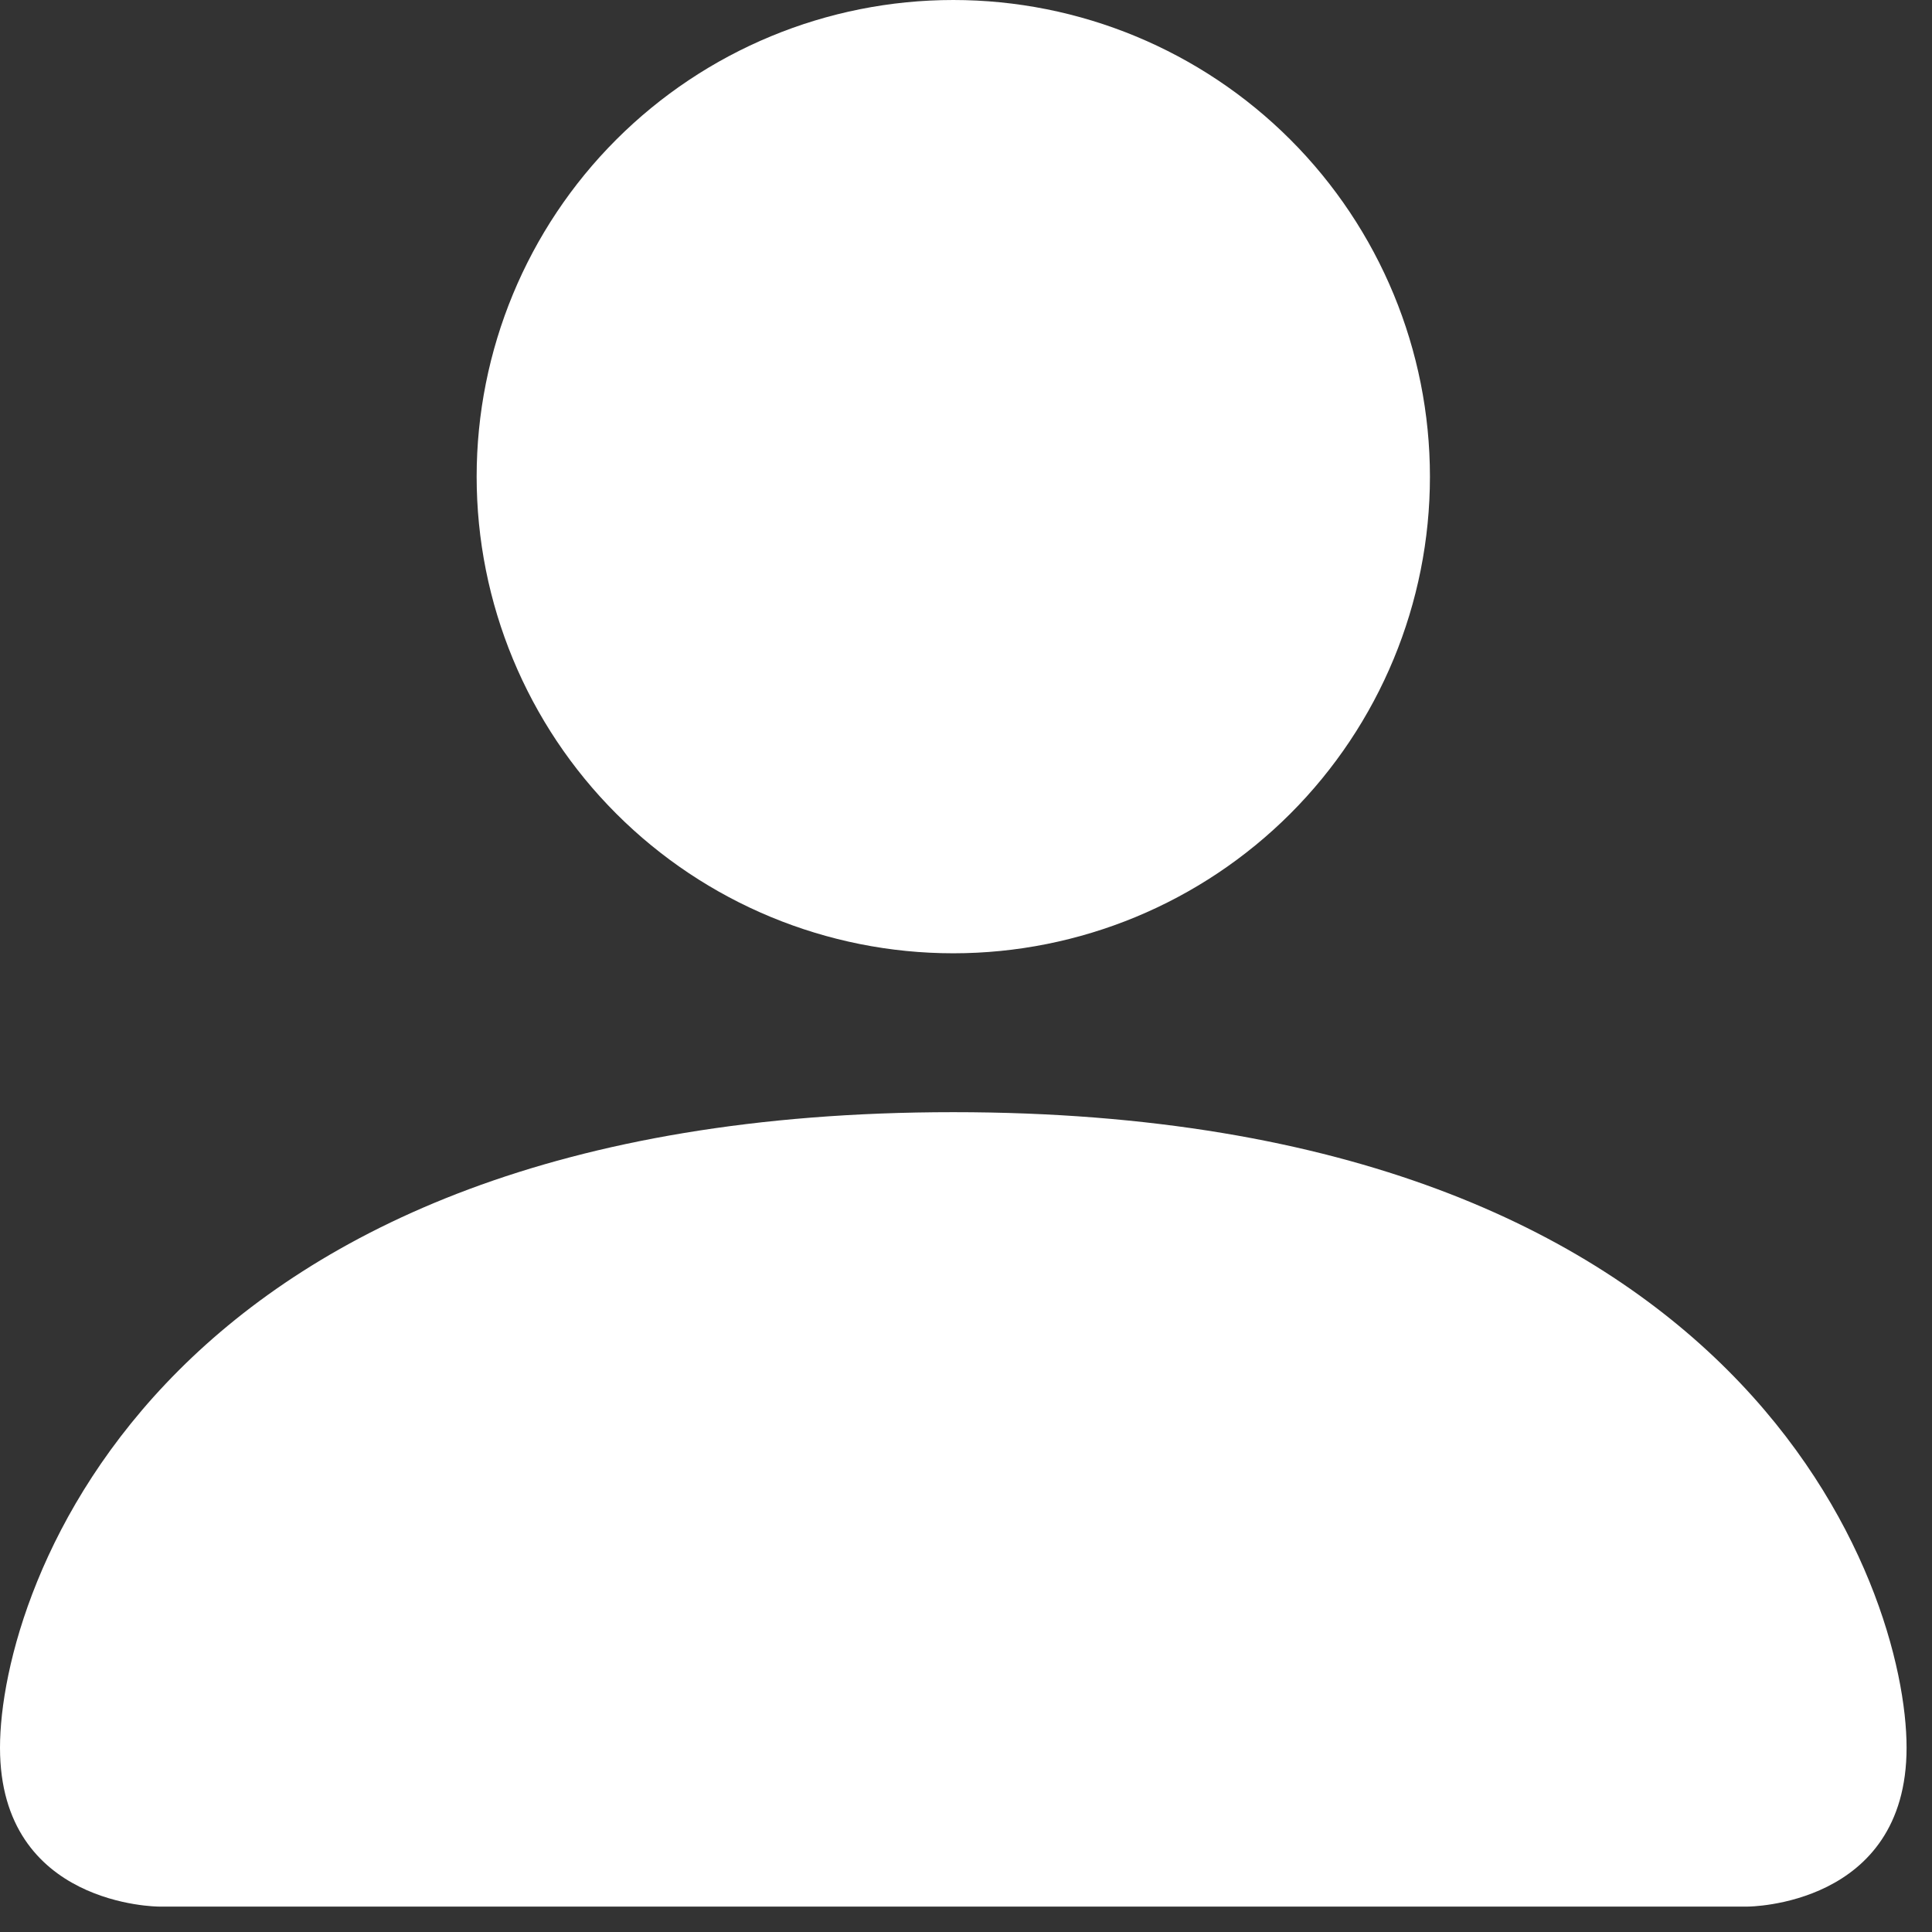 <svg width="38" height="38" viewBox="0 0 38 38" fill="none" xmlns="http://www.w3.org/2000/svg">
<rect x="0" y="0" width="38" height="38" fill="#333333" stroke="none"/>
<path d="M3.125 37.5C3.125 37.5 0 37.5 0 34.375C0 31.25 3.125 21.875 18.75 21.875C34.375 21.875 37.5 31.25 37.5 34.375C37.5 37.5 34.375 37.5 34.375 37.5H3.125ZM18.75 18.75C21.236 18.75 23.621 17.762 25.379 16.004C27.137 14.246 28.125 11.861 28.125 9.375C28.125 6.889 27.137 4.504 25.379 2.746C23.621 0.988 21.236 0 18.75 0C16.264 0 13.879 0.988 12.121 2.746C10.363 4.504 9.375 6.889 9.375 9.375C9.375 11.861 10.363 14.246 12.121 16.004C13.879 17.762 16.264 18.75 18.75 18.75Z" fill="white"/>
</svg>
